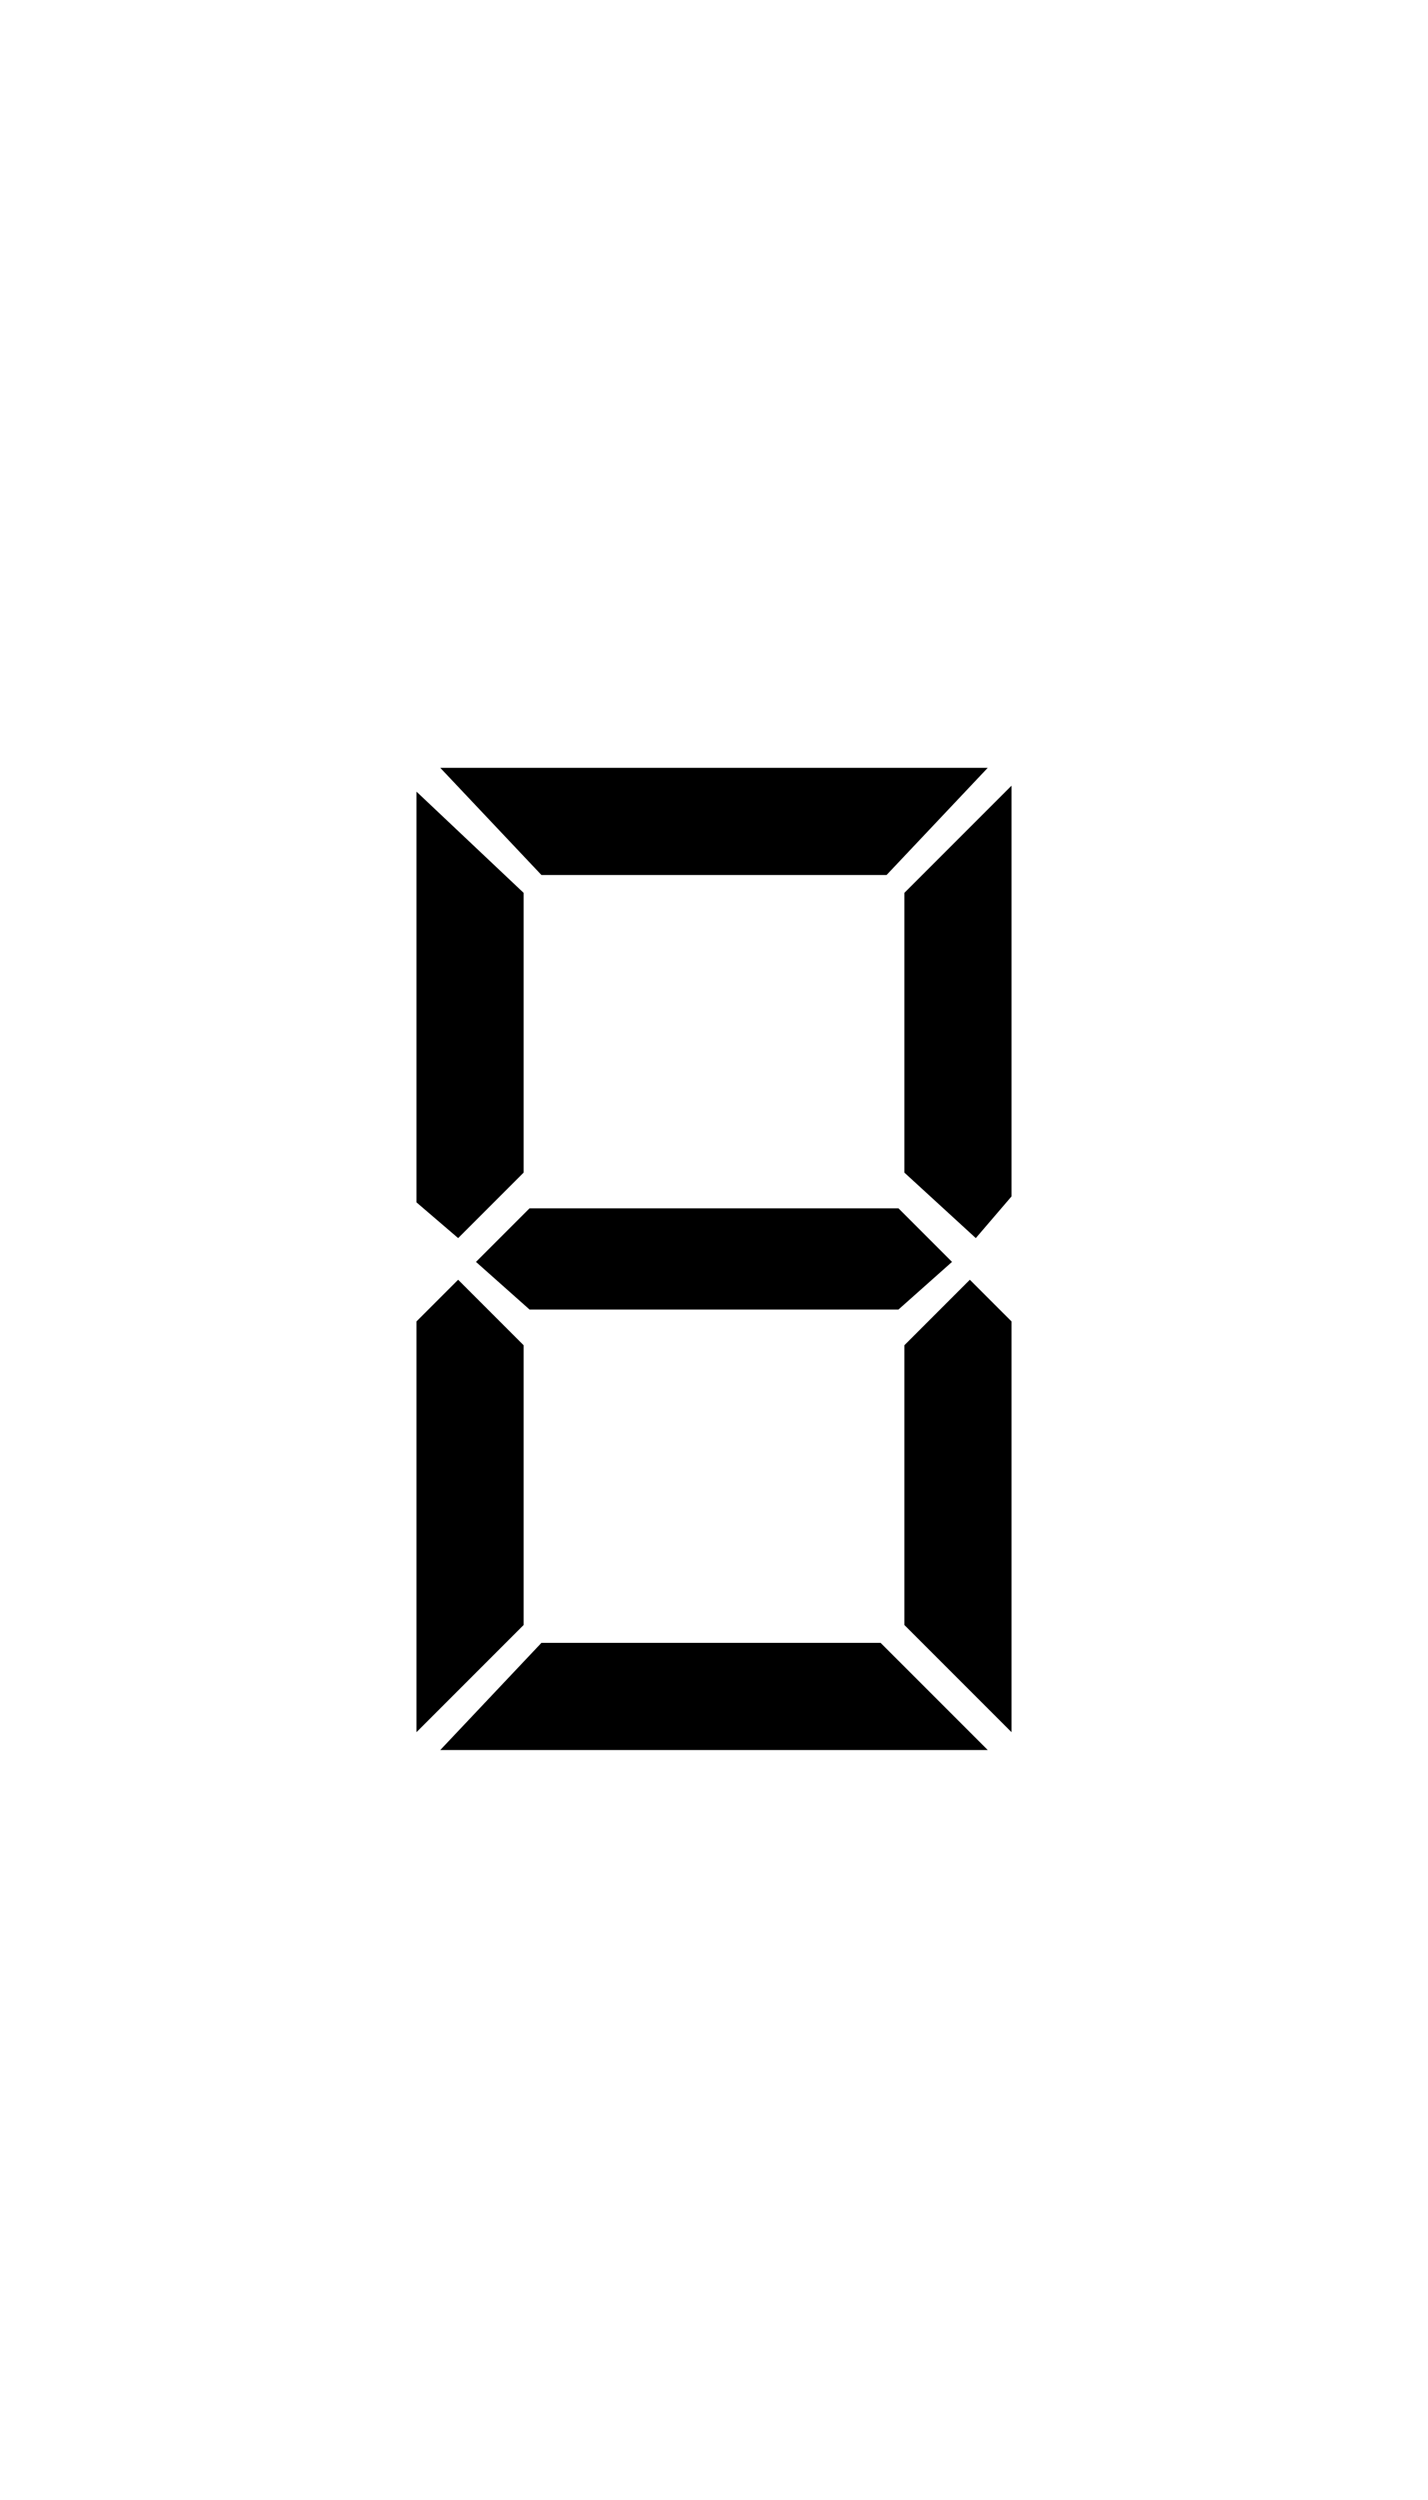 <?xml version="1.0" encoding="utf-8"?>
<!-- Generator: Adobe Illustrator 19.2.1, SVG Export Plug-In . SVG Version: 6.00 Build 0)  -->
<svg version="1.1" id="Layer_1" xmlns="http://www.w3.org/2000/svg" xmlns:xlink="http://www.w3.org/1999/xlink" x="0px" y="0px"
	 viewBox="0 0 24 42" style="enable-background:new 0 0 24 42;" xml:space="preserve">
<style type="text/css">
	.st0{opacity:0.1;enable-background:new    ;}
	.st1{enable-background:new    ;}
</style>
<g id="d8">
	<g class="st0">
		<path d="M7,20.2v-6.9L8.8,15v4.7l-1.1,1.1L7,20.2z M8.8,22.6v4.7L7,29.1v-6.9l0.7-0.7L8.8,22.6z M16.6,12.9l-1.7,1.8H9.1l-1.7-1.8
			H16.6z M16.6,29.4H7.4l1.7-1.8h5.7L16.6,29.4z M15.1,20.3l0.9,0.9L15.1,22H8.9L8,21.2l0.9-0.9C8.9,20.3,15.1,20.3,15.1,20.3z
			 M15.2,19.7V15l1.8-1.8v6.9l-0.6,0.7L15.2,19.7z M17,22.2v6.9l-1.8-1.8v-4.7l1.1-1.1L17,22.2z"/>
	</g>
</g>
<g id="d8f">
	<g class="st1">
		<path d="M7,20.2v-6.9L8.8,15v4.7l-1.1,1.1L7,20.2z M8.8,22.6v4.7L7,29.1v-6.9l0.7-0.7L8.8,22.6z M16.6,12.9l-1.7,1.8H9.1l-1.7-1.8
			H16.6z M16.6,29.4H7.4l1.7-1.8h5.7L16.6,29.4z M15.1,20.3l0.9,0.9L15.1,22H8.9L8,21.2l0.9-0.9C8.9,20.3,15.1,20.3,15.1,20.3z
			 M15.2,19.7V15l1.8-1.8v6.9l-0.6,0.7L15.2,19.7z M17,22.2v6.9l-1.8-1.8v-4.7l1.1-1.1L17,22.2z"/>
	</g>
</g>
</svg>

